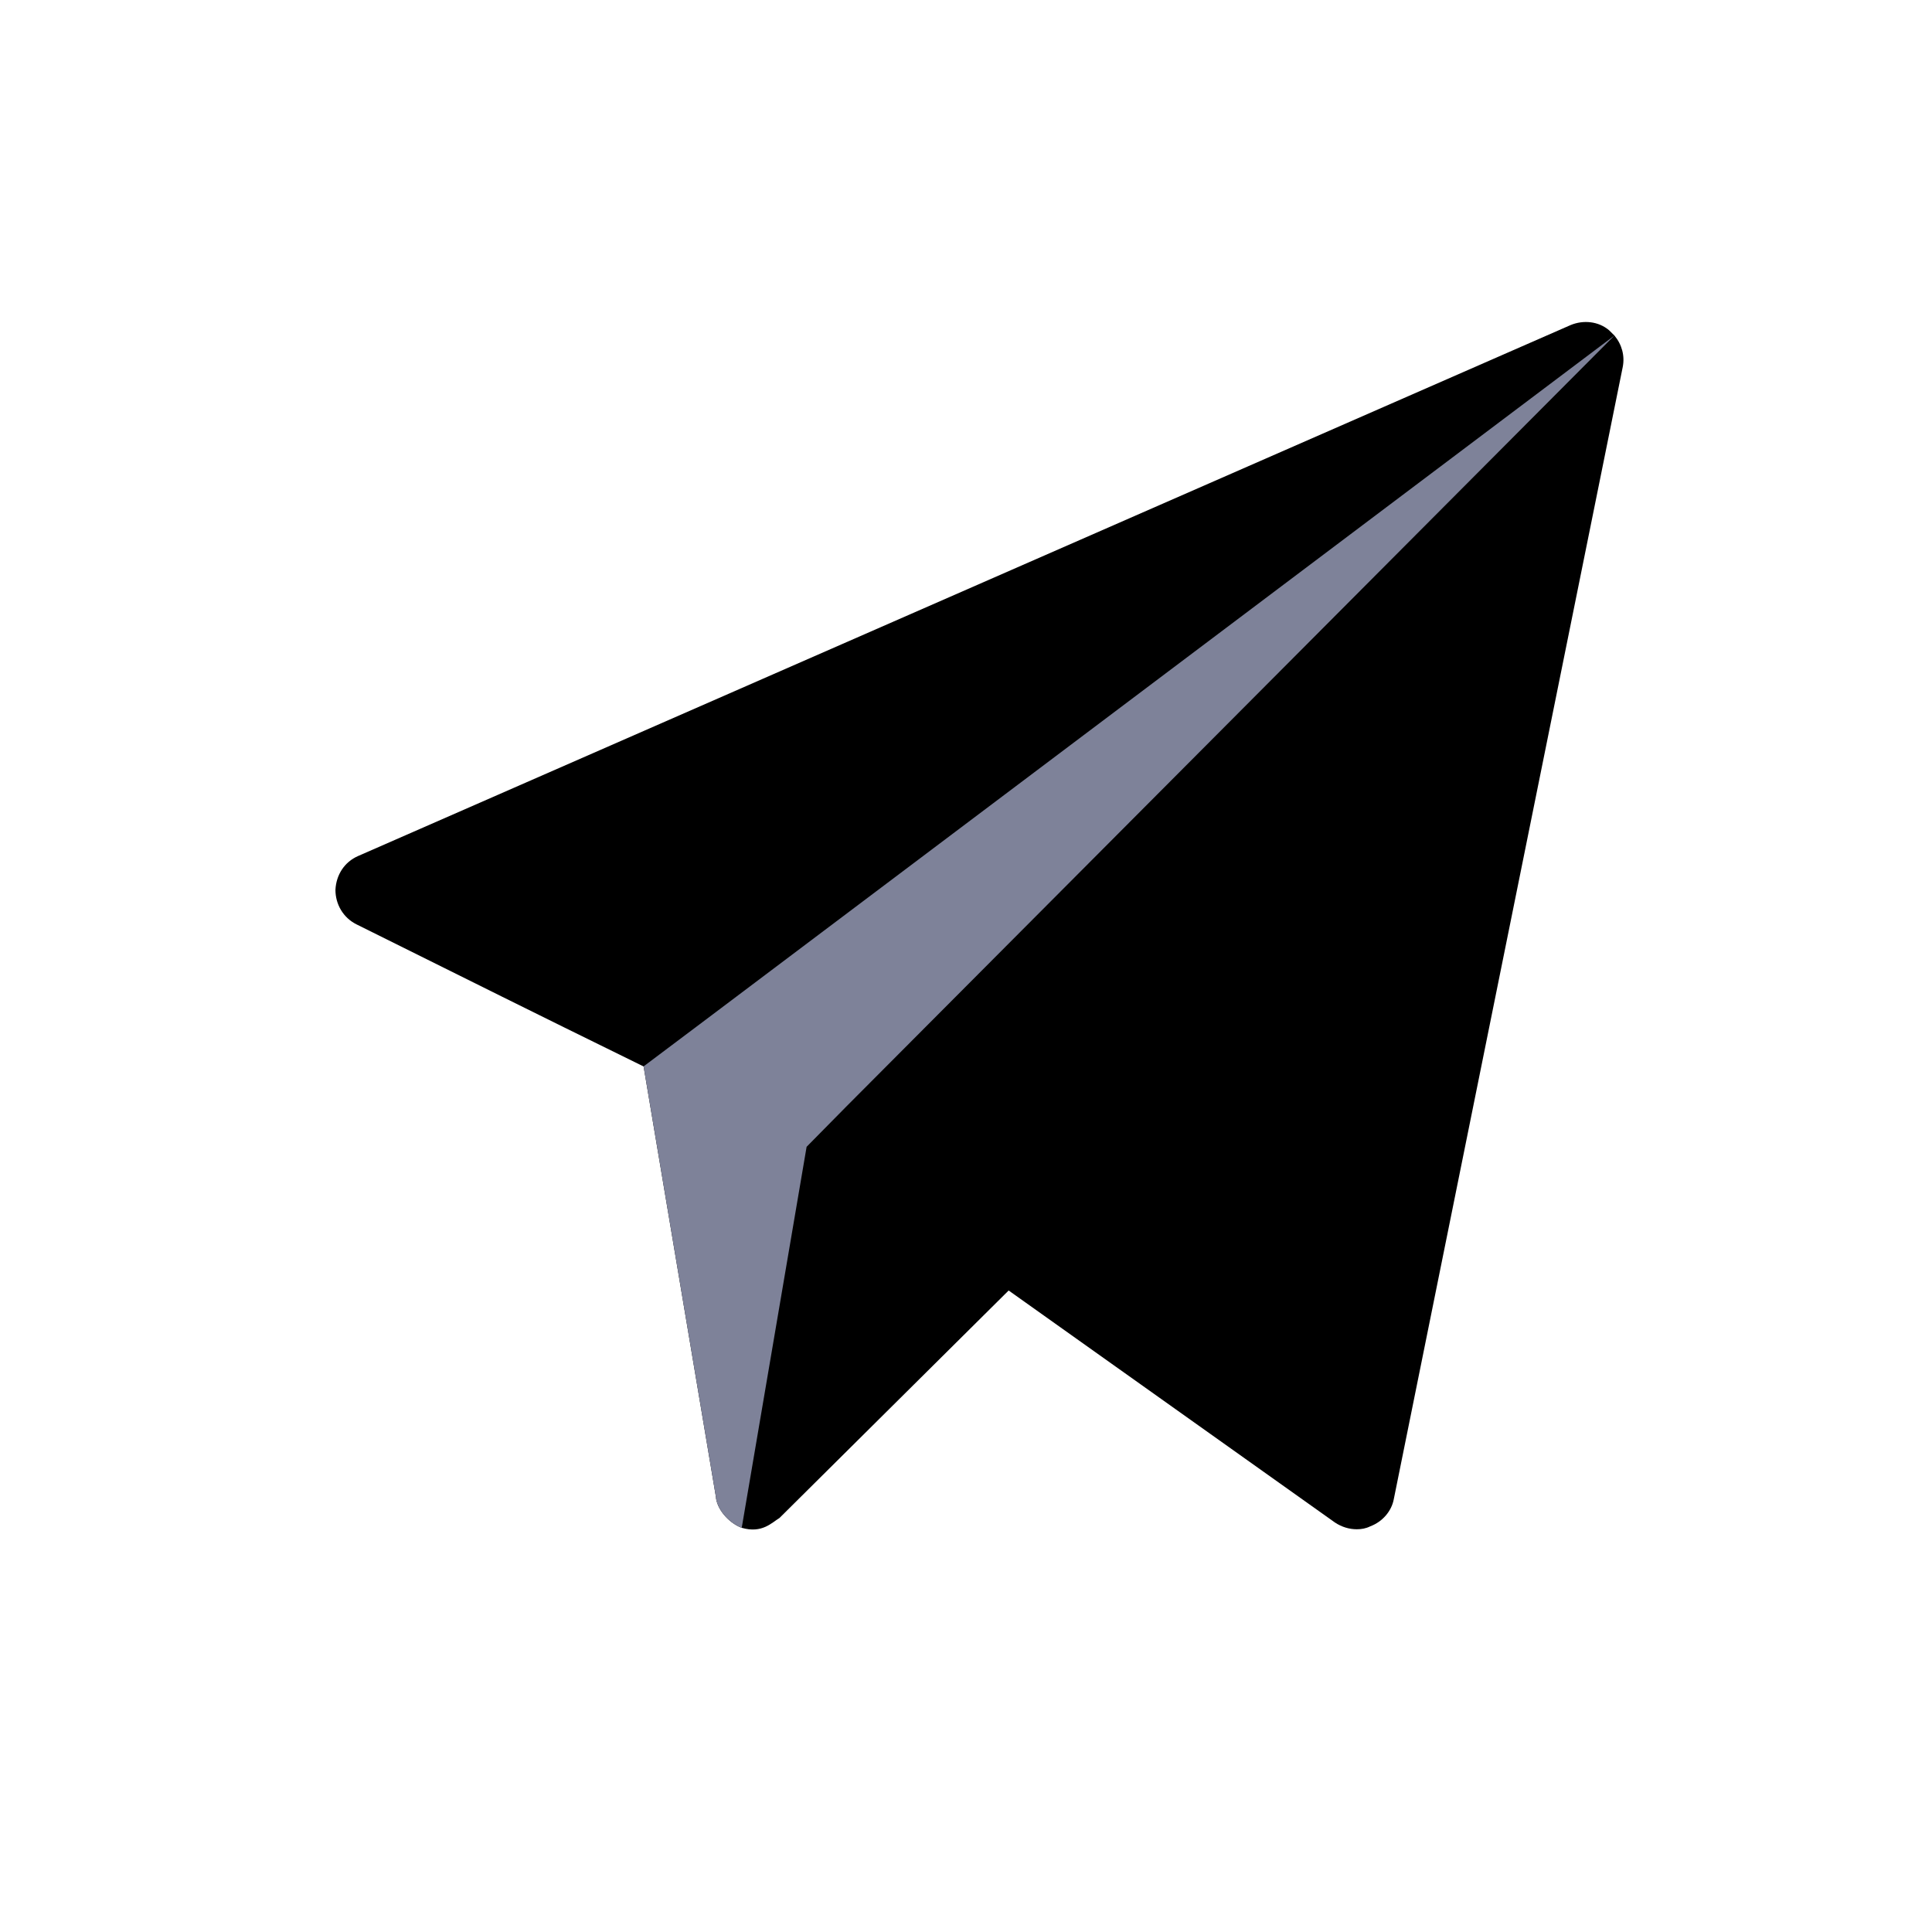 <svg width="24" height="24" viewBox="0 0 24 24" fill="none" xmlns="http://www.w3.org/2000/svg">
    <path d="M12.814 15.749L9.683 18.857C9.589 18.913 9.467 19.053 9.214 18.979C9.083 18.932 8.923 18.783 8.895 18.615V18.605L7.995 13.248L8.726 12.697C8.821 12.752 10.628 13.807 10.517 13.742L12.814 15.086C12.992 15.273 12.992 15.562 12.814 15.749Z"
          fill="currentColor"/>
    <path d="M20.158 4.56L17.314 18.624C17.286 18.773 17.173 18.904 17.023 18.96C16.967 18.988 16.911 18.997 16.855 18.997C16.761 18.997 16.667 18.969 16.583 18.913C16.488 18.846 9.581 13.934 10.02 14.246C5.838 12.183 8.019 13.267 4.429 11.483C4.261 11.399 4.167 11.231 4.167 11.054C4.176 10.867 4.279 10.708 4.448 10.634L19.511 4.038C19.67 3.972 19.858 3.991 19.989 4.103C20.008 4.122 20.036 4.15 20.055 4.168C20.148 4.28 20.186 4.42 20.158 4.56Z"
          fill="currentColor"/>
    <path d="M20.055 4.168L10.517 13.742L10.02 14.246L9.214 18.979C9.083 18.932 8.923 18.783 8.895 18.615V18.605L7.995 13.247L8.727 12.697L20.055 4.168Z"
          fill="#7E8299"/>
</svg>
